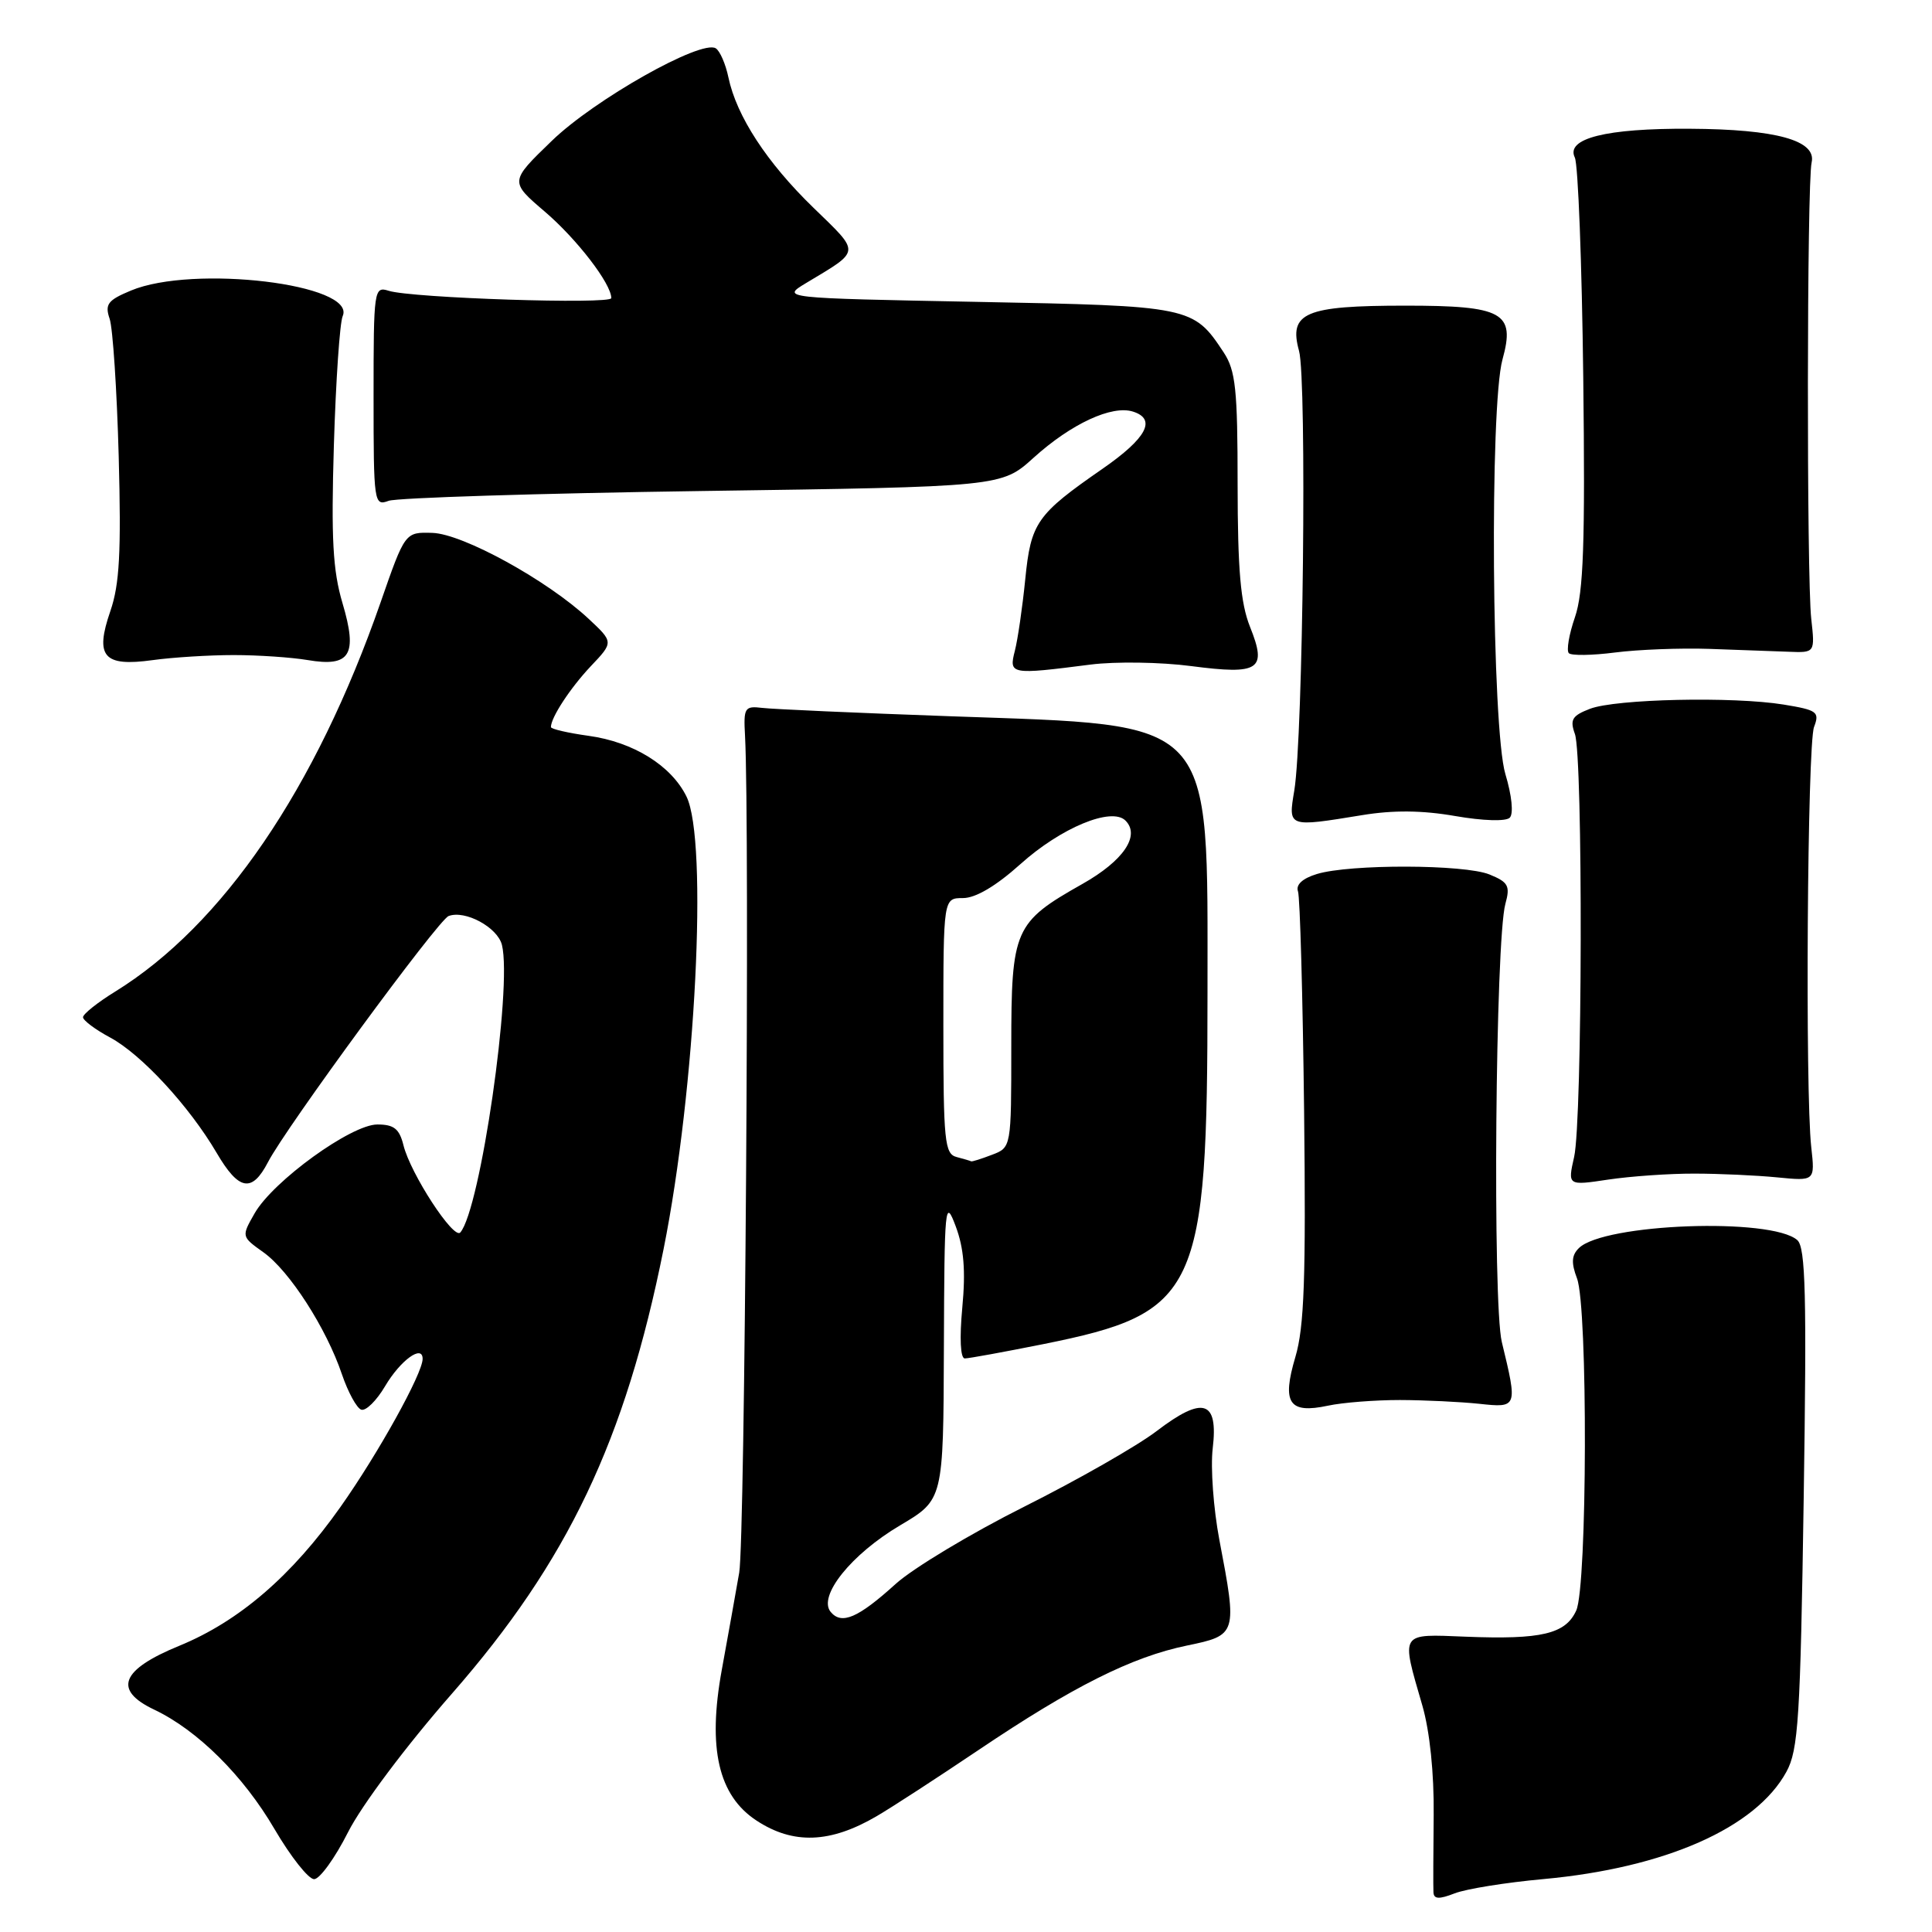 <?xml version="1.0" encoding="UTF-8" standalone="no"?>
<!DOCTYPE svg PUBLIC "-//W3C//DTD SVG 1.1//EN" "http://www.w3.org/Graphics/SVG/1.1/DTD/svg11.dtd" >
<svg xmlns="http://www.w3.org/2000/svg" xmlns:xlink="http://www.w3.org/1999/xlink" version="1.1" viewBox="0 0 256 256">
 <g >
 <path fill="currentColor"
d=" M 204.50 248.99 C 220.64 247.51 232.65 242.21 236.71 234.77 C 238.29 231.88 238.56 227.70 239.00 198.50 C 239.41 171.62 239.25 165.28 238.15 164.32 C 234.72 161.30 212.51 162.12 209.21 165.38 C 208.24 166.33 208.18 167.34 208.96 169.39 C 210.41 173.21 210.33 210.19 208.86 213.40 C 207.45 216.51 204.26 217.27 194.22 216.87 C 185.40 216.52 185.62 216.16 188.47 226.00 C 189.45 229.39 190.03 234.96 189.97 240.50 C 189.92 245.45 189.90 250.05 189.94 250.73 C 189.98 251.65 190.67 251.69 192.75 250.88 C 194.26 250.29 199.55 249.44 204.50 248.99 Z  M 46.12 242.77 C 47.91 239.22 53.84 231.31 59.89 224.41 C 75.22 206.89 82.84 190.90 87.93 165.50 C 92.18 144.27 93.84 111.40 90.96 105.54 C 88.94 101.43 83.90 98.31 77.99 97.50 C 75.25 97.12 73.00 96.60 73.00 96.34 C 73.00 95.07 75.56 91.17 78.27 88.29 C 81.31 85.09 81.31 85.09 77.99 81.99 C 72.54 76.90 61.32 70.73 57.29 70.61 C 53.67 70.50 53.67 70.50 50.43 79.82 C 41.82 104.54 29.50 122.60 15.25 131.40 C 12.91 132.84 11.00 134.37 11.00 134.79 C 11.00 135.20 12.62 136.42 14.60 137.48 C 18.74 139.71 25.07 146.57 28.70 152.75 C 31.64 157.77 33.38 158.09 35.51 153.99 C 37.87 149.42 58.06 121.91 59.44 121.38 C 61.63 120.55 65.93 122.88 66.51 125.21 C 67.90 130.86 63.64 160.29 60.99 163.31 C 60.12 164.31 54.39 155.52 53.46 151.75 C 52.92 149.57 52.20 149.00 50.00 149.00 C 46.54 149.00 36.19 156.49 33.74 160.77 C 31.98 163.85 31.98 163.85 34.91 165.94 C 38.35 168.39 43.25 176.00 45.31 182.11 C 46.12 184.48 47.27 186.59 47.87 186.79 C 48.48 186.99 49.90 185.59 51.03 183.67 C 53.06 180.24 56.00 178.10 56.00 180.06 C 56.00 181.99 50.13 192.58 45.12 199.67 C 38.67 208.81 31.69 214.82 23.77 218.07 C 16.02 221.24 14.95 223.93 20.42 226.53 C 26.16 229.25 32.24 235.28 36.38 242.37 C 38.52 246.02 40.87 249.00 41.62 249.00 C 42.36 249.00 44.39 246.20 46.12 242.77 Z  M 116.17 240.65 C 118.19 239.47 124.26 235.52 129.67 231.88 C 142.14 223.48 149.98 219.55 157.25 218.05 C 163.93 216.67 163.96 216.56 161.57 204.03 C 160.79 199.92 160.39 194.47 160.69 191.93 C 161.45 185.55 159.43 184.92 153.28 189.61 C 150.71 191.58 142.82 196.08 135.74 199.63 C 128.66 203.18 120.99 207.79 118.68 209.88 C 113.70 214.39 111.52 215.33 110.07 213.59 C 108.34 211.50 112.80 205.94 119.28 202.11 C 125.00 198.72 125.00 198.72 125.07 178.61 C 125.14 159.58 125.22 158.71 126.64 162.50 C 127.72 165.39 127.97 168.38 127.51 173.25 C 127.13 177.35 127.26 180.00 127.84 180.00 C 128.37 180.00 133.06 179.14 138.26 178.10 C 158.77 173.97 160.00 171.34 160.00 131.57 C 159.99 94.66 161.40 96.17 126.00 94.91 C 113.62 94.47 102.38 93.97 101.00 93.80 C 98.67 93.52 98.51 93.77 98.72 97.50 C 99.36 109.51 98.71 204.06 97.95 208.38 C 97.46 211.20 96.42 217.00 95.64 221.27 C 93.74 231.67 95.19 237.93 100.25 241.24 C 105.11 244.43 110.02 244.25 116.17 240.65 Z  M 185.50 185.51 C 188.80 185.52 193.53 185.75 196.00 186.01 C 201.09 186.56 201.10 186.51 199.00 177.83 C 197.76 172.70 198.15 124.56 199.47 119.77 C 200.13 117.38 199.86 116.89 197.36 115.87 C 194.03 114.52 178.87 114.48 174.50 115.81 C 172.59 116.39 171.68 117.23 171.99 118.11 C 172.26 118.88 172.62 131.96 172.80 147.19 C 173.05 169.35 172.82 175.86 171.64 179.82 C 169.83 185.93 170.79 187.36 175.96 186.26 C 177.91 185.84 182.20 185.51 185.50 185.51 Z  M 224.50 155.51 C 227.80 155.51 232.75 155.74 235.50 156.01 C 240.50 156.50 240.50 156.50 240.00 152.00 C 239.18 144.60 239.48 98.67 240.37 96.33 C 241.13 94.33 240.79 94.09 236.35 93.36 C 229.66 92.27 214.10 92.61 210.68 93.92 C 208.31 94.83 208.00 95.36 208.68 97.25 C 209.77 100.24 209.68 148.45 208.58 153.30 C 207.72 157.11 207.72 157.11 213.11 156.30 C 216.07 155.86 221.20 155.50 224.50 155.51 Z  M 180.49 108.01 C 184.61 107.33 188.47 107.37 192.83 108.13 C 196.52 108.77 199.54 108.86 200.05 108.35 C 200.57 107.83 200.33 105.42 199.47 102.57 C 197.67 96.58 197.37 53.80 199.09 47.62 C 200.81 41.40 199.18 40.50 186.21 40.50 C 172.91 40.50 170.73 41.43 172.13 46.50 C 173.18 50.33 172.67 97.68 171.50 104.75 C 170.68 109.65 170.62 109.62 180.49 108.01 Z  M 144.50 88.06 C 147.80 87.64 153.80 87.73 157.84 88.26 C 166.90 89.44 167.92 88.76 165.63 83.05 C 164.38 79.91 164.00 75.52 163.99 64.23 C 163.99 51.58 163.73 49.10 162.14 46.69 C 158.12 40.60 157.83 40.54 129.50 40.00 C 103.50 39.50 103.50 39.50 106.82 37.50 C 114.12 33.11 114.07 33.63 107.79 27.53 C 101.60 21.53 97.59 15.37 96.52 10.26 C 96.15 8.48 95.39 6.74 94.84 6.40 C 92.91 5.21 78.76 13.19 73.11 18.67 C 67.53 24.06 67.53 24.06 72.20 28.05 C 76.44 31.68 81.00 37.60 81.00 39.50 C 81.00 40.36 54.54 39.50 51.50 38.53 C 49.56 37.92 49.50 38.35 49.50 52.50 C 49.50 66.68 49.56 67.08 51.50 66.36 C 52.60 65.96 71.32 65.37 93.10 65.06 C 132.71 64.50 132.71 64.50 136.96 60.65 C 141.94 56.15 147.33 53.65 150.13 54.54 C 153.28 55.54 151.94 58.06 146.10 62.11 C 137.34 68.18 136.60 69.25 135.85 76.77 C 135.48 80.47 134.86 84.74 134.47 86.25 C 133.67 89.38 133.88 89.42 144.50 88.06 Z  M 30.97 86.80 C 34.21 86.80 38.61 87.10 40.76 87.46 C 46.42 88.42 47.42 86.78 45.38 79.91 C 44.10 75.60 43.87 71.35 44.24 59.00 C 44.50 50.47 45.02 42.77 45.41 41.88 C 47.25 37.65 25.61 35.05 17.35 38.50 C 14.27 39.78 13.87 40.32 14.53 42.25 C 14.95 43.49 15.49 51.70 15.73 60.50 C 16.07 73.16 15.84 77.43 14.63 80.95 C 12.54 87.01 13.70 88.37 20.22 87.47 C 22.90 87.10 27.74 86.80 30.97 86.80 Z  M 226.50 85.98 C 230.35 86.11 235.07 86.28 237.00 86.36 C 240.50 86.50 240.50 86.50 240.00 82.00 C 239.38 76.45 239.42 24.25 240.05 21.53 C 240.72 18.61 235.36 17.12 223.90 17.06 C 212.83 16.99 207.44 18.34 208.67 20.87 C 209.11 21.77 209.61 34.91 209.79 50.07 C 210.05 72.01 209.82 78.49 208.69 81.78 C 207.90 84.06 207.54 86.21 207.88 86.55 C 208.22 86.89 210.97 86.85 214.00 86.46 C 217.03 86.07 222.65 85.85 226.50 85.98 Z  M 126.75 153.31 C 125.17 152.90 125.00 151.21 125.00 135.93 C 125.00 119.00 125.00 119.00 127.60 119.00 C 129.28 119.00 131.98 117.40 135.20 114.51 C 140.57 109.68 147.29 106.89 149.13 108.73 C 151.13 110.73 148.86 114.06 143.42 117.13 C 134.39 122.23 134.00 123.12 134.00 138.66 C 134.00 152.05 134.00 152.05 131.43 153.02 C 130.02 153.56 128.79 153.95 128.68 153.88 C 128.58 153.82 127.71 153.56 126.75 153.31 Z "/>
</g>
</svg>
